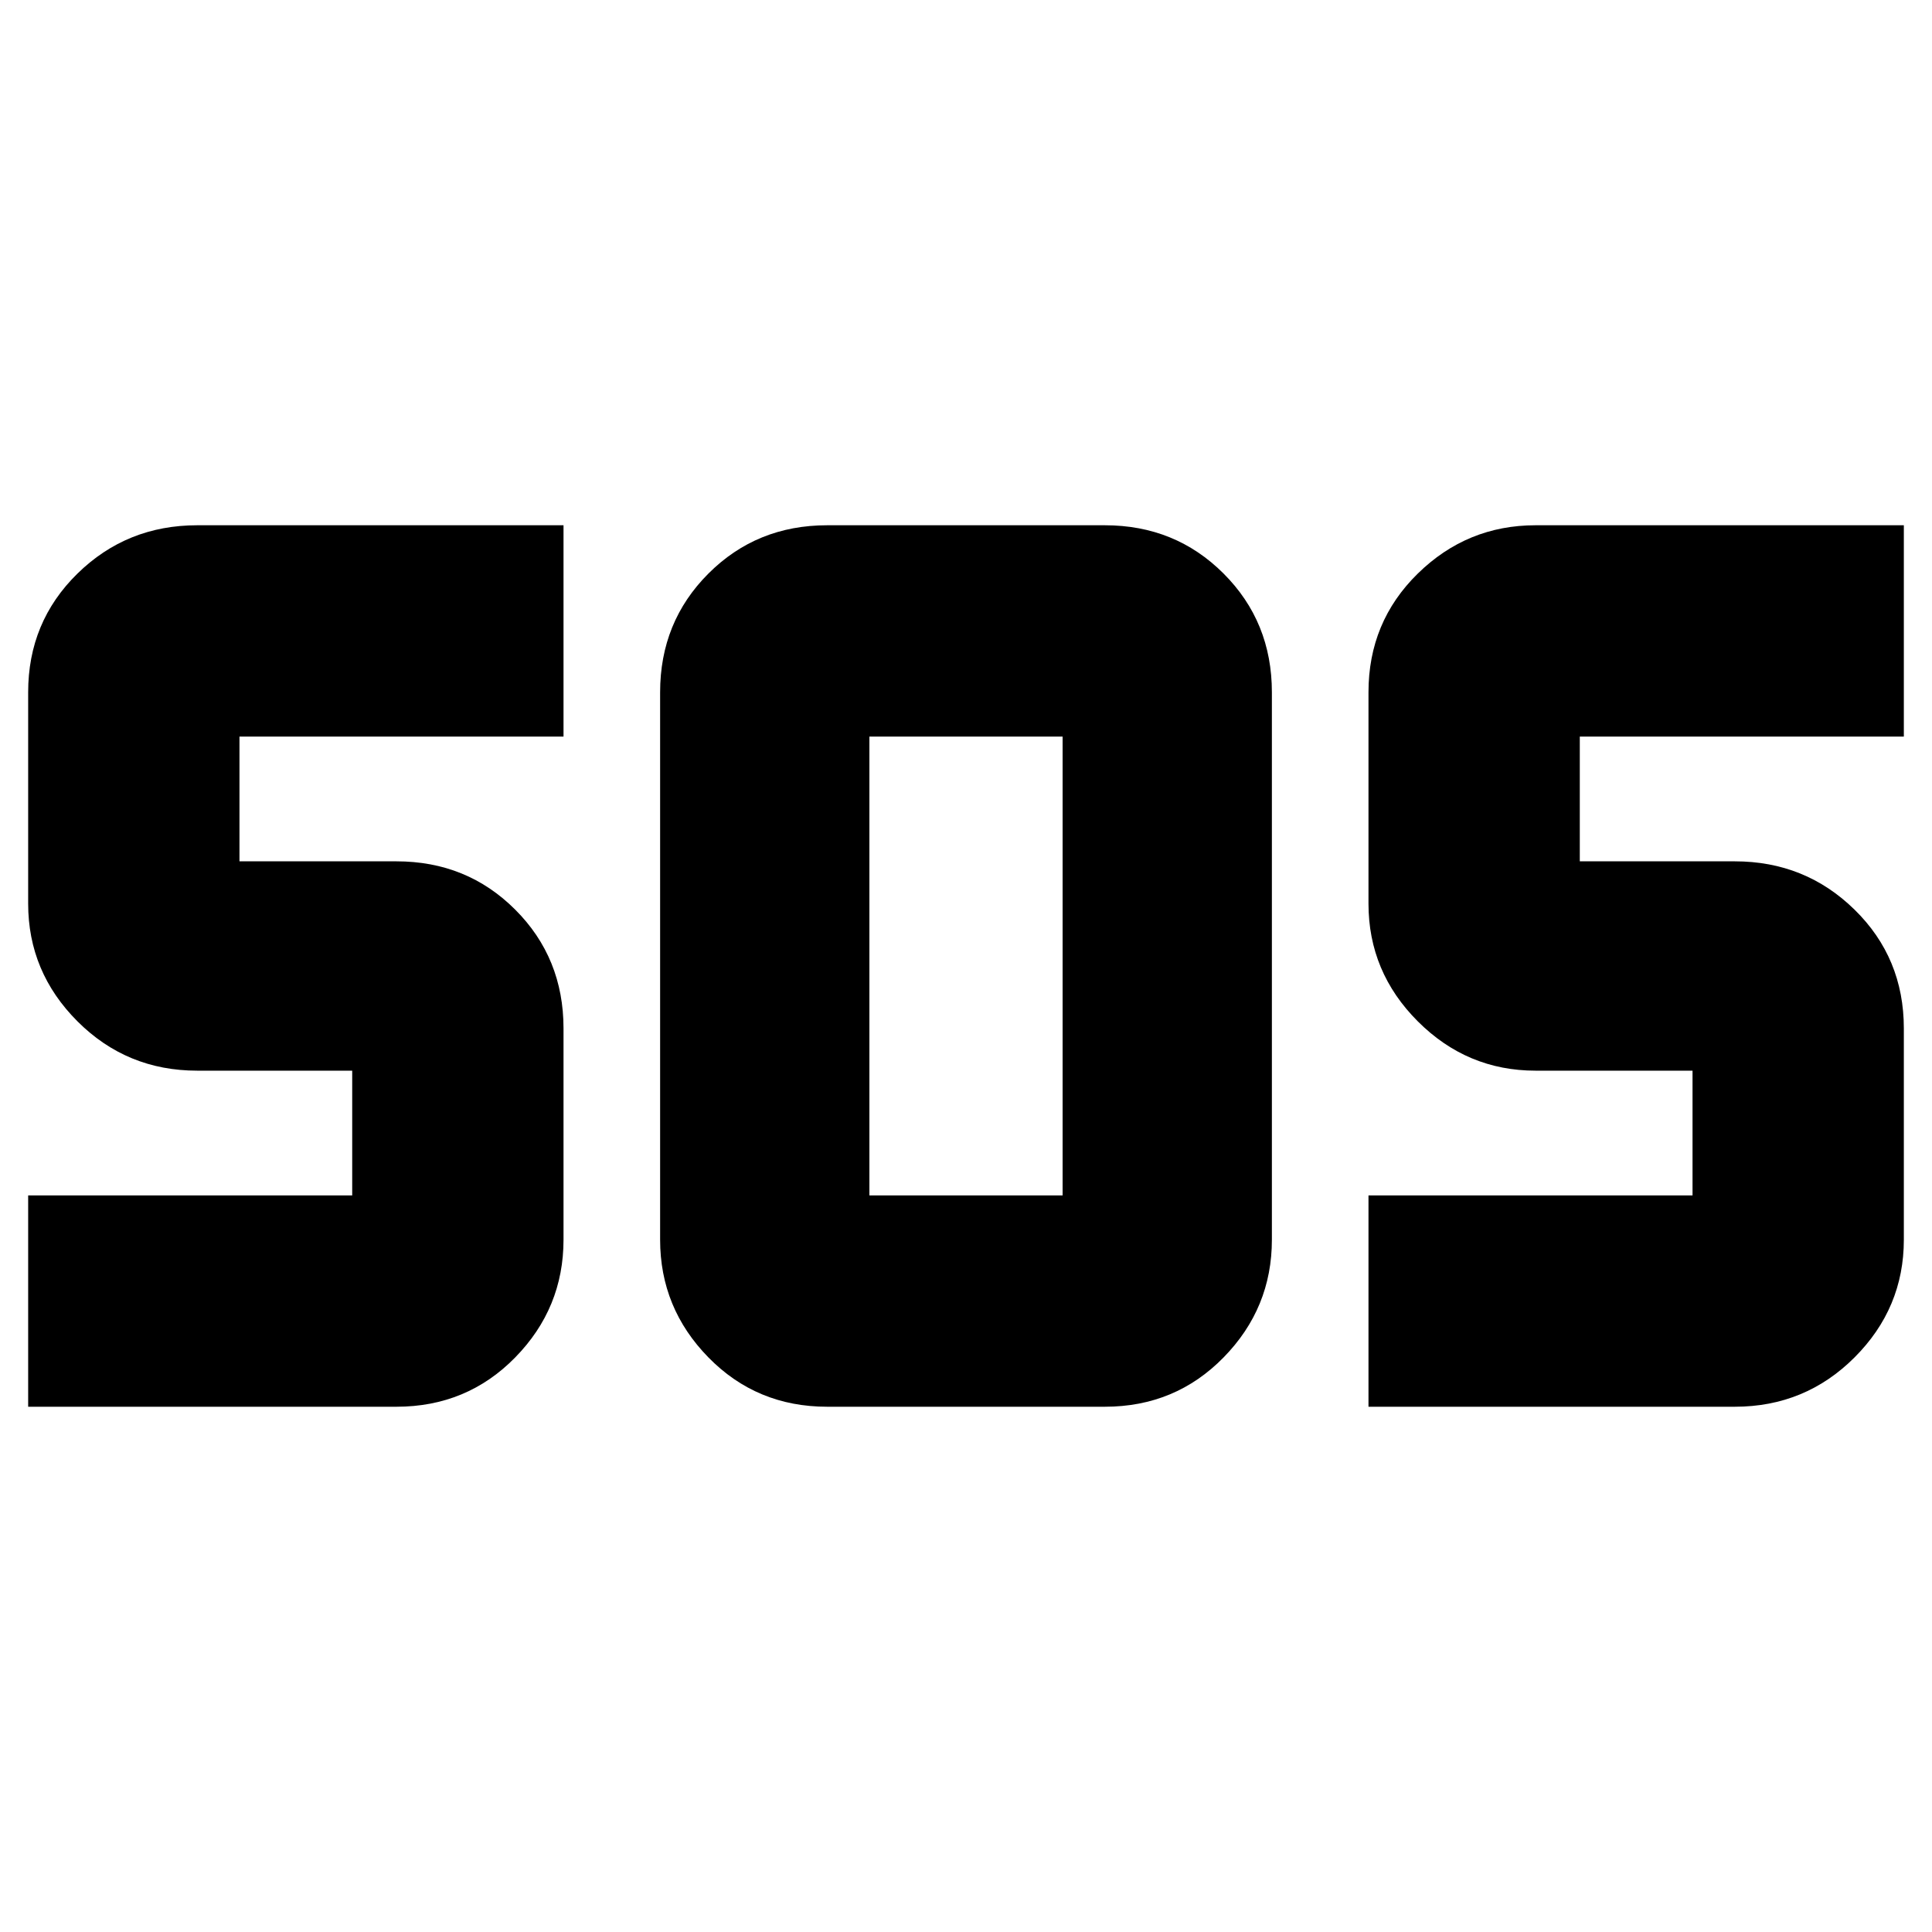 <svg xmlns="http://www.w3.org/2000/svg" height="40" width="40"><path d="M17.125 29.125q-1.458 0-2.458-1.021-1-1.021-1-2.437V14.333q0-1.458 1-2.458 1-1 2.458-1h5.75q1.458 0 2.458 1 1 1 1 2.458v11.334q0 1.416-1 2.437t-2.458 1.021Zm-16.542 0V24.75h6.709v-2.583H4.083q-1.458 0-2.479-1.021Q.583 20.125.583 18.708v-4.375q0-1.458 1.021-2.458 1.021-1 2.479-1h7.584v4.375H4.958v2.583h3.25q1.459 0 2.459 1t1 2.459v4.375q0 1.416-1 2.437t-2.459 1.021Zm27.75 0V24.75h6.709v-2.583h-3.25q-1.417 0-2.438-1.021-1.021-1.021-1.021-2.438v-4.375q0-1.458 1.021-2.458 1.021-1 2.438-1h7.625v4.375h-6.709v2.583h3.209q1.458 0 2.479 1 1.021 1 1.021 2.459v4.375q0 1.416-1.021 2.437t-2.479 1.021ZM18 24.75h4v-9.5h-4v9.5Z"/></svg>